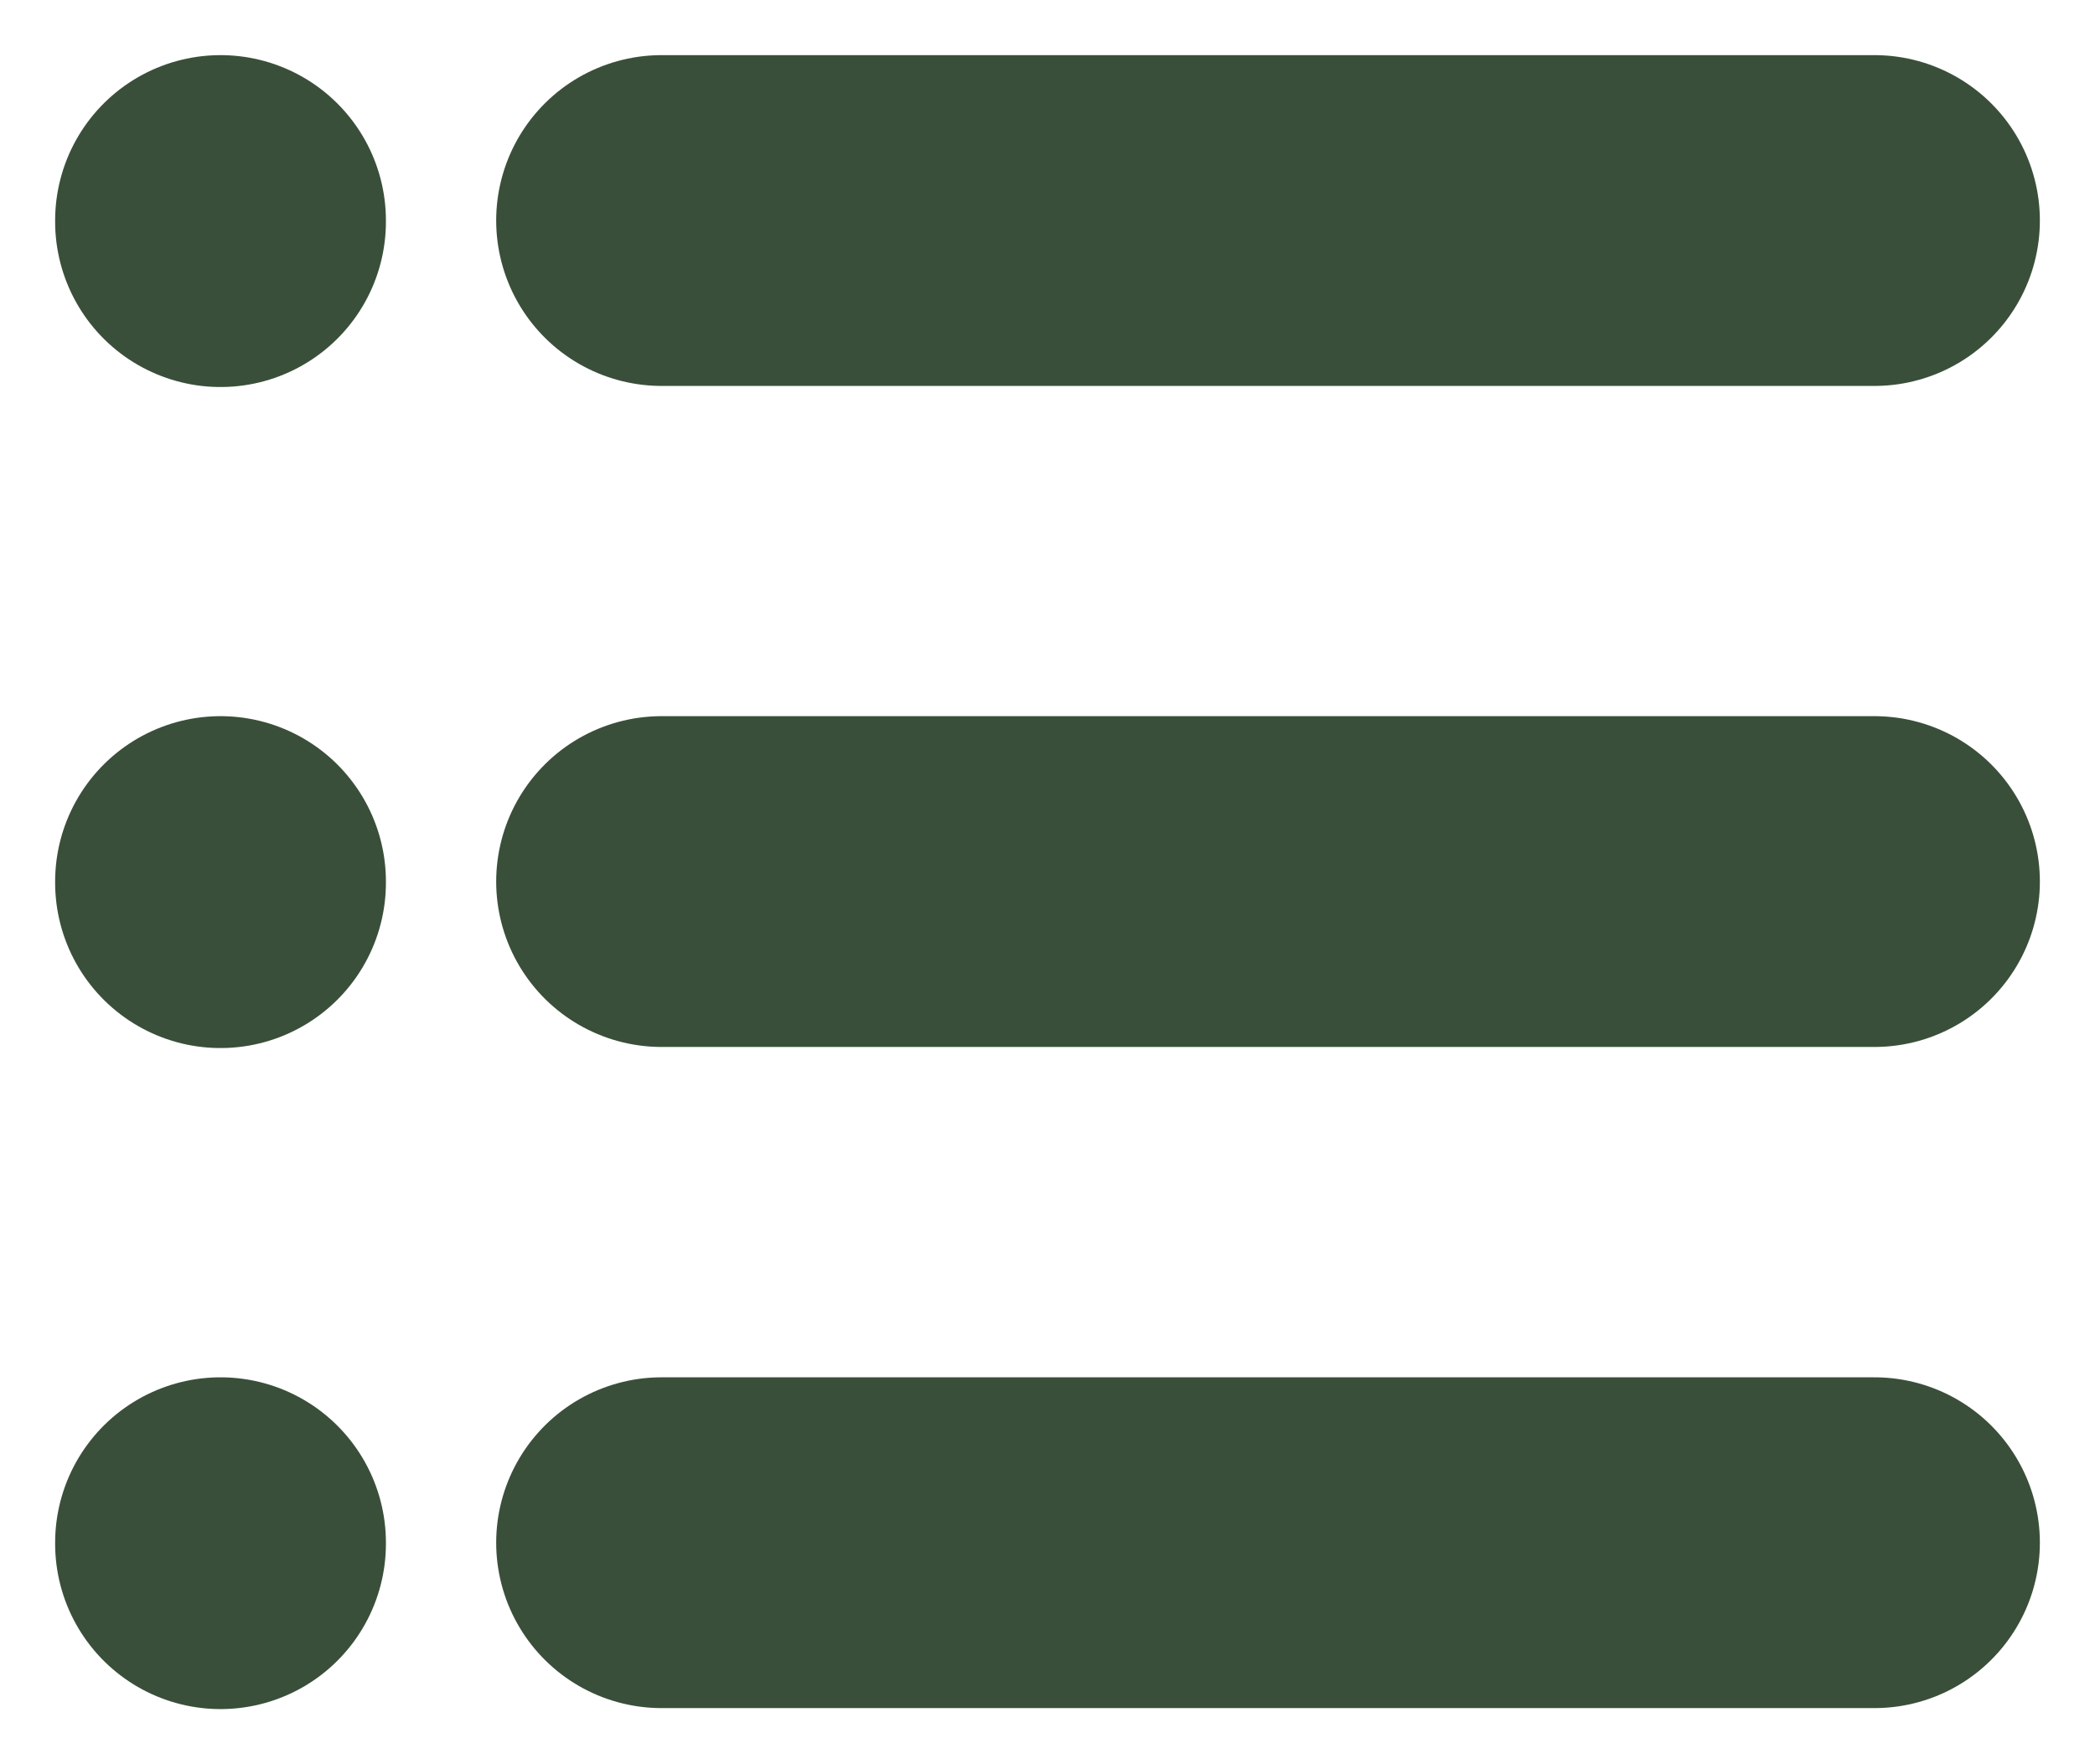 <svg width="19" height="16" viewBox="0 0 19 16" fill="none" xmlns="http://www.w3.org/2000/svg">
<path d="M6 2H17" stroke="#3A4F3A" stroke-width="3" stroke-linecap="round" stroke-linejoin="round"/>
<path d="M6 7.995H17" stroke="#3A4F3A" stroke-width="3" stroke-linecap="round" stroke-linejoin="round"/>
<path d="M6 13.991H17" stroke="#3A4F3A" stroke-width="3" stroke-linecap="round" stroke-linejoin="round"/>
<path d="M2 2V2.01" stroke="#3A4F3A" stroke-width="3" stroke-linecap="round" stroke-linejoin="round"/>
<path d="M2 7.995V8.005" stroke="#3A4F3A" stroke-width="3" stroke-linecap="round" stroke-linejoin="round"/>
<path d="M2 13.991V14" stroke="#3A4F3A" stroke-width="3" stroke-linecap="round" stroke-linejoin="round"/>
</svg>
